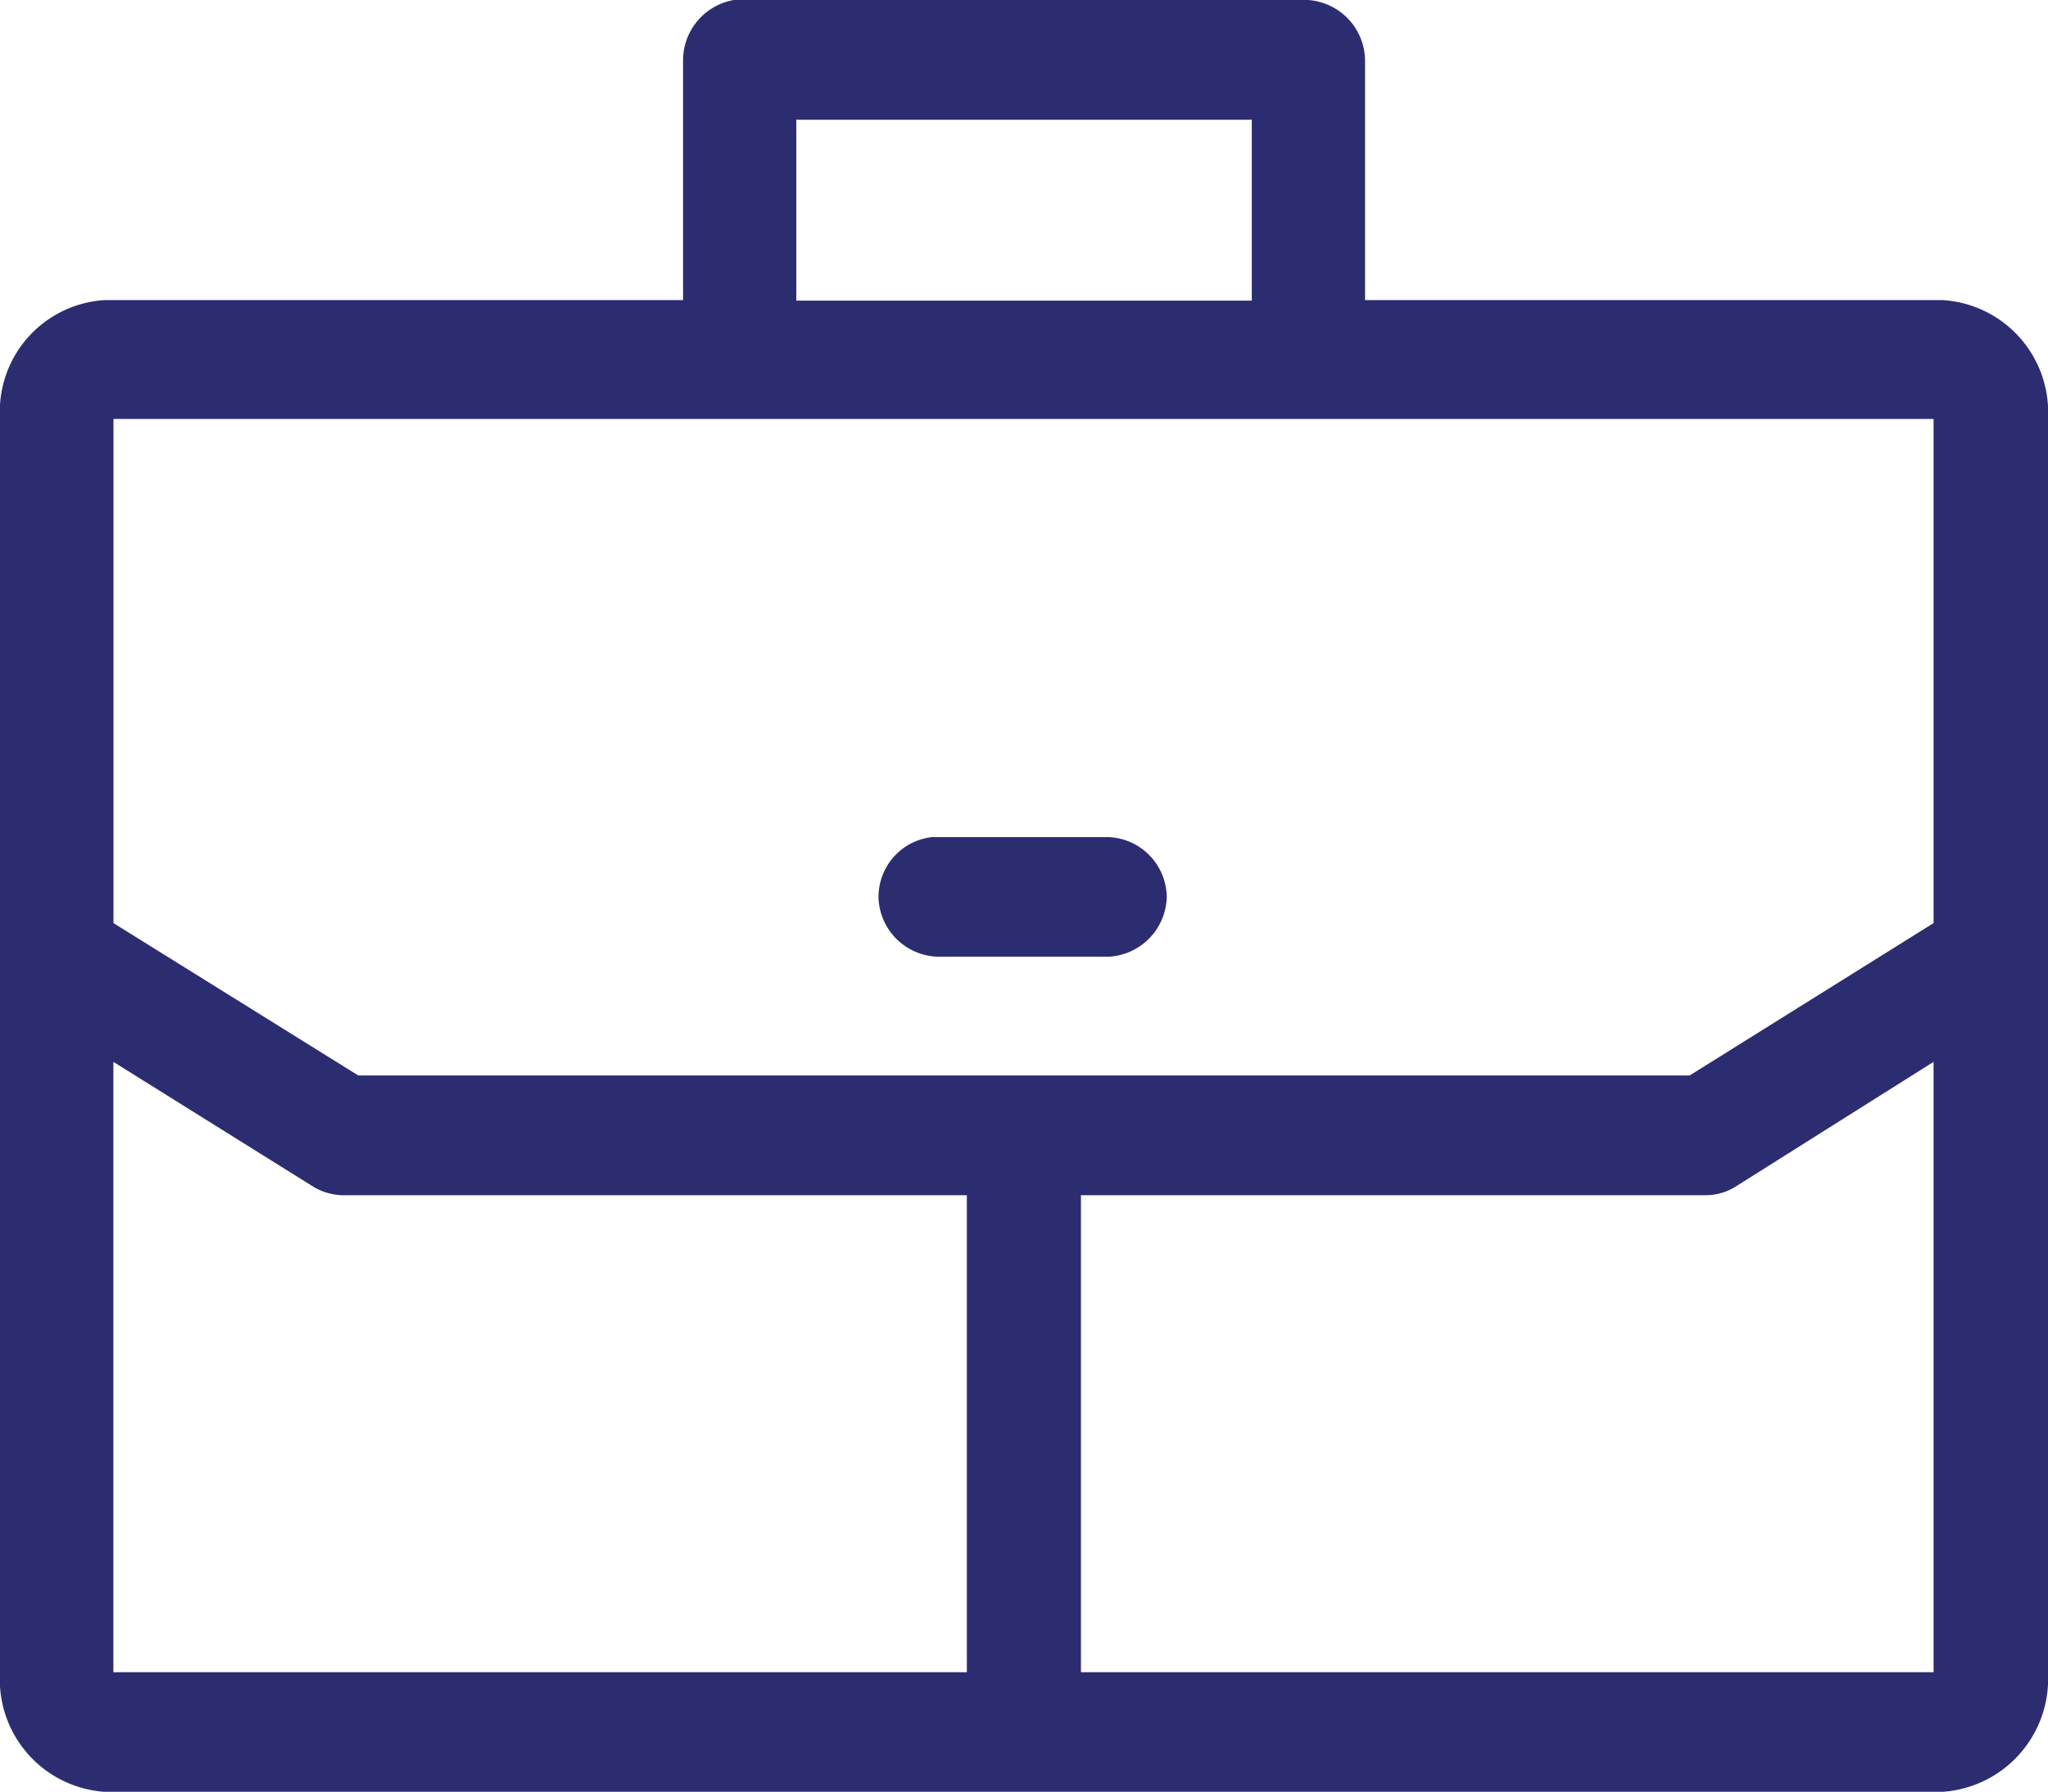 <svg id="Component_244_20" data-name="Component 244 – 20" xmlns="http://www.w3.org/2000/svg" width="19.24" height="16.837" viewBox="0 0 19.24 16.837">
  <g id="Group_115254" data-name="Group 115254">
    <path id="Path_4132" data-name="Path 4132" d="M6.894,0a.576.576,0,0,0-.477.562V2.82H.98A1.049,1.049,0,0,0,0,3.928V15.721a1.057,1.057,0,0,0,.98,1.116H18.252a1.064,1.064,0,0,0,.988-1.116V3.928a1.056,1.056,0,0,0-.988-1.108H12.824V.562A.575.575,0,0,0,12.287,0Zm.588,1.125h4.278v1.7H7.481v-1.7ZM1.065,3.937h17.1V8.674l-2.292,1.432H3.366l-2.3-1.432V3.937Zm7.7,3.928a.565.565,0,0,0-.511.588.574.574,0,0,0,.562.537h1.6a.576.576,0,0,0,.545-.562.57.57,0,0,0-.545-.562H8.768Zm-7.7,2.113,1.883,1.176a.561.561,0,0,0,.264.077H9.083v4.482H1.065V9.978Zm17.1,0v5.735h-8.01V11.231h5.871a.529.529,0,0,0,.273-.077l1.866-1.176Z" fill="#2c2d71"/>
  </g>
</svg>
